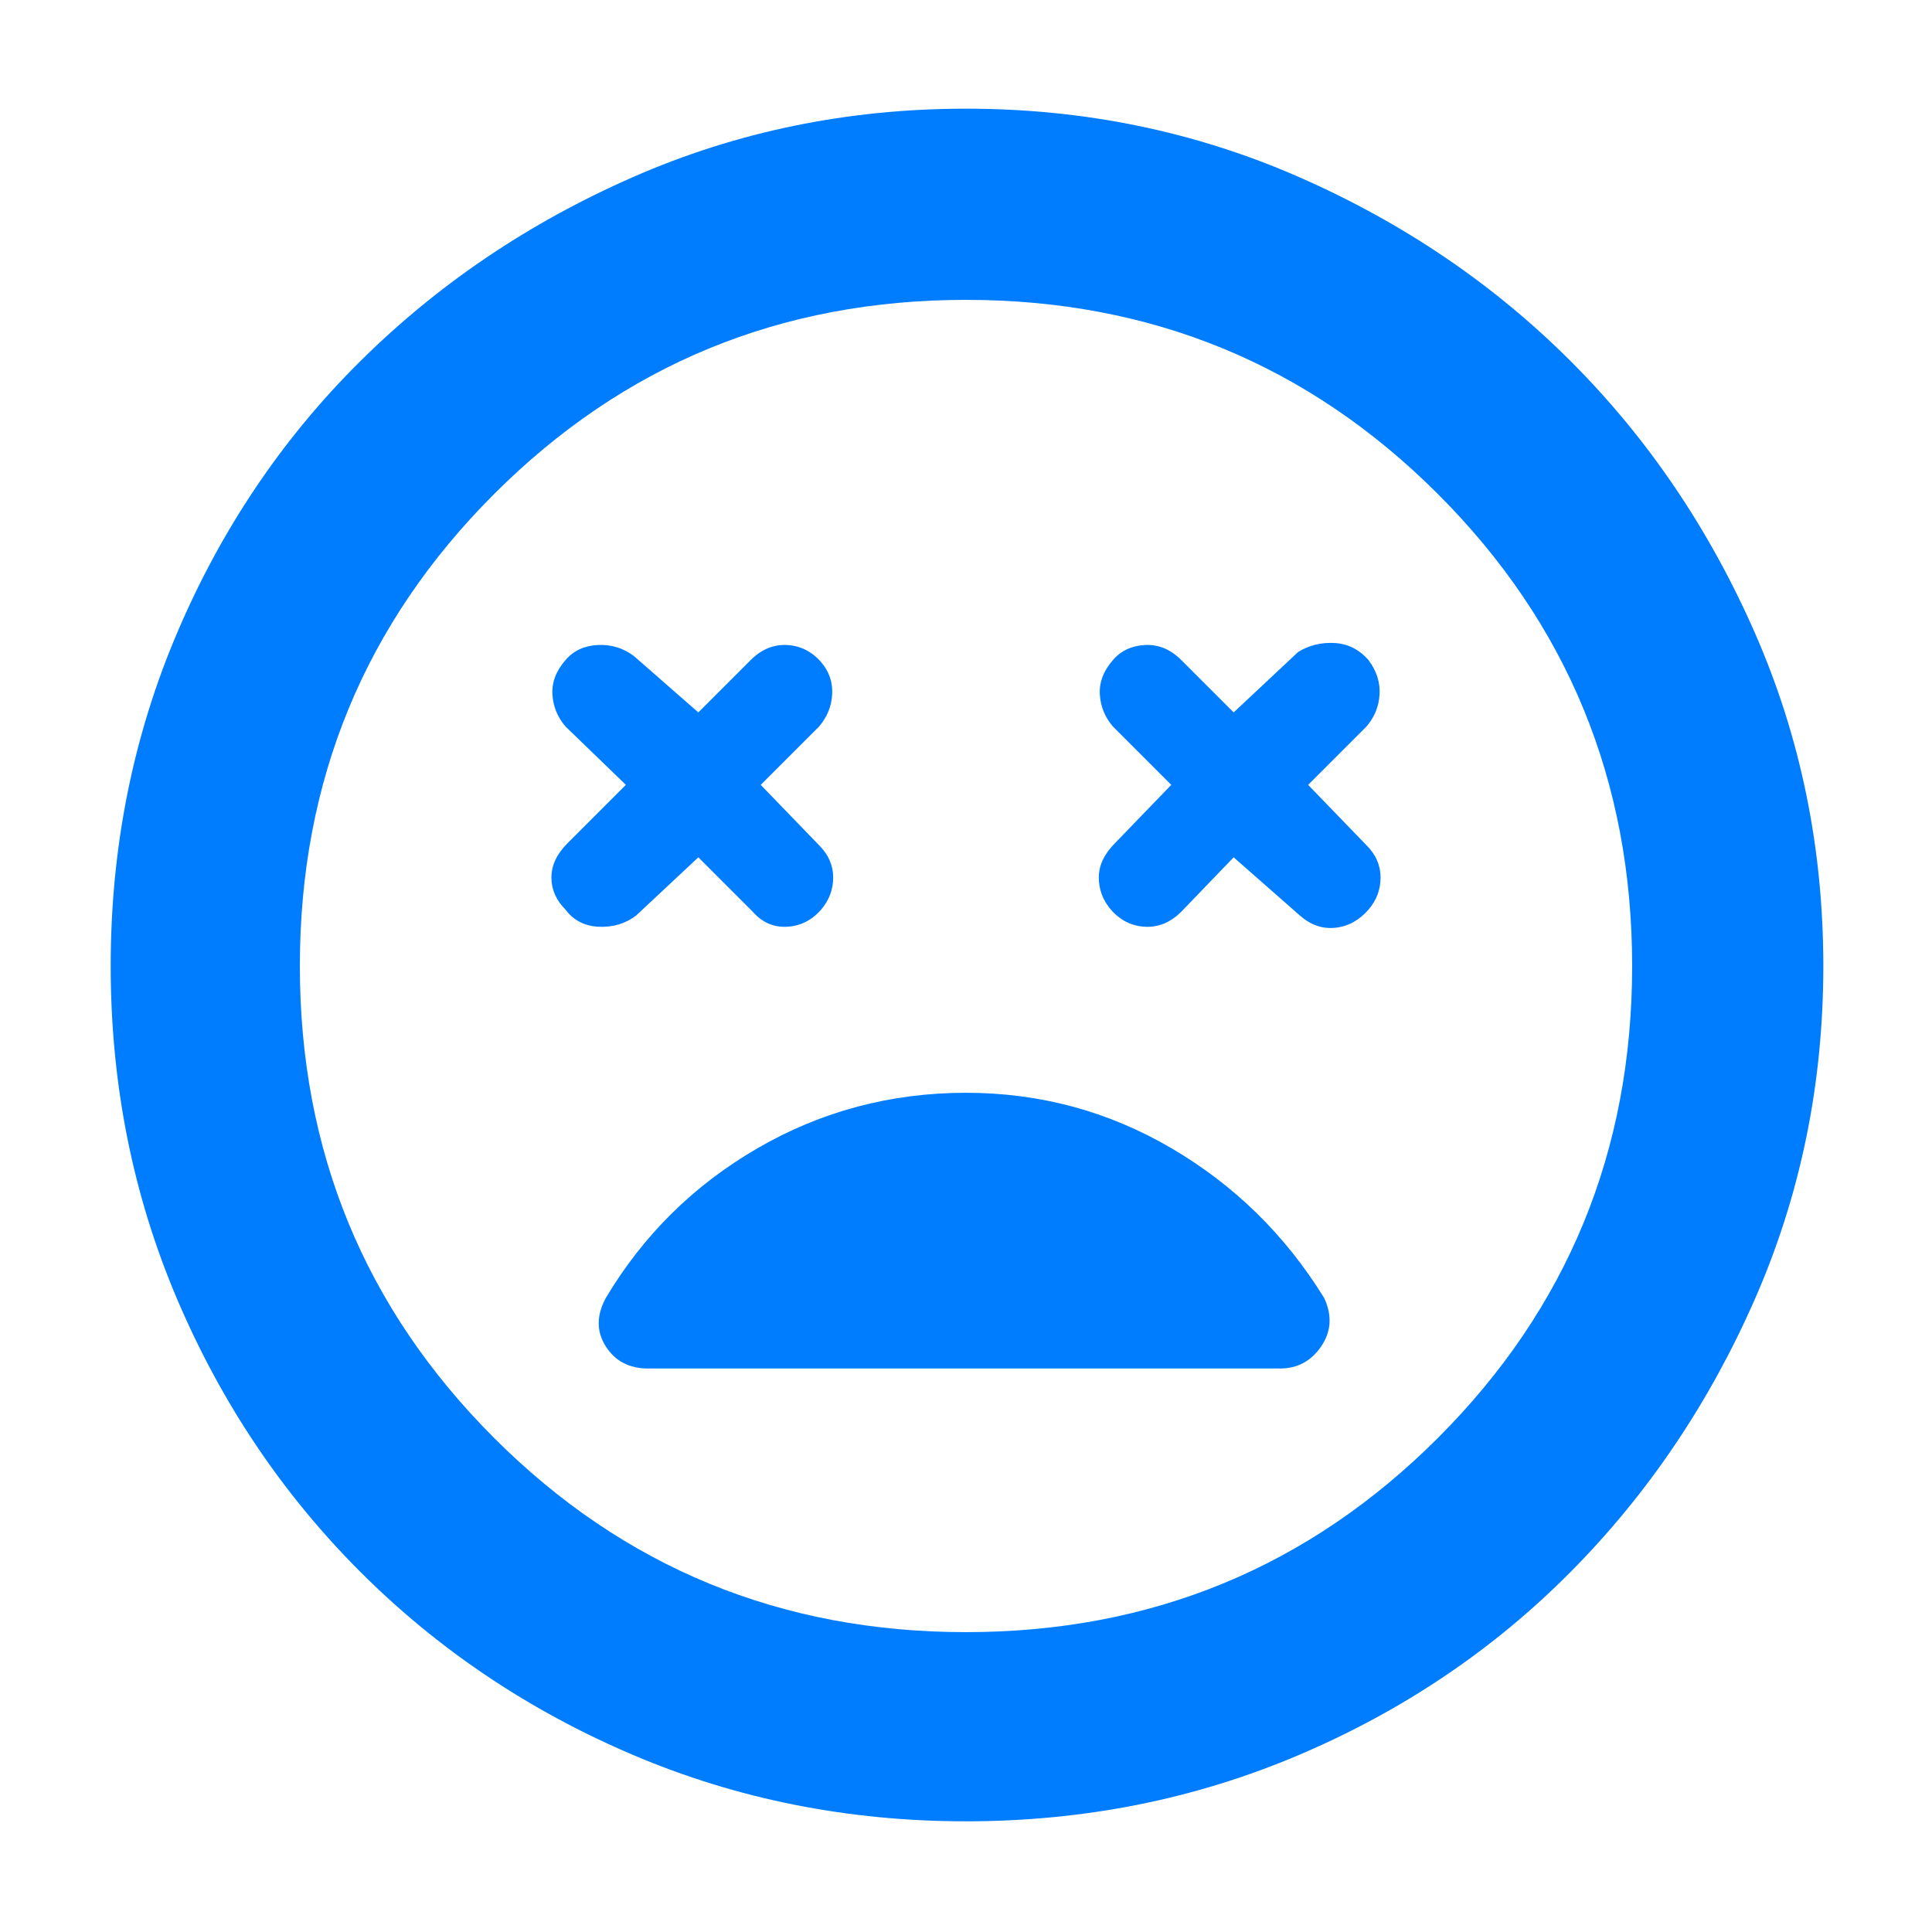 <svg xmlns="http://www.w3.org/2000/svg" height="48" viewBox="0 -960 960 960" width="48"><path fill="rgb(0, 125, 255)" d="m347-534 27 27q7 8 17 7.5t17-8.5q6-7 6-16t-7-16l-29-30 29-29q6-7 6.5-16t-5.5-16q-7-8-17-8.5t-18 7.5l-26 26-32-28q-8-6-18-5.5t-16 7.5q-7 8-6.5 17t6.5 16l30 29-29 29q-8 8-8 17t7 16q6 8 16.5 8.5T316-505l31-29Zm266 0 33 29q8 7 17.5 6t16.5-9q6-7 6-16t-7-16l-29-30 29-29q6-7 6.5-16t-5.5-17q-7-8-17-8.5t-18 4.5l-32 30-26-26q-8-8-18-7.5t-16 7.5q-7 8-6.5 17t6.5 16l29 29-28 29q-8 8-8 17t6 16q7 8 17 8.5t18-7.5l26-27ZM480-55q-88 0-165.5-33T179-179q-58-58-91-135.5T55-480q0-88 33-165.5t91-135Q237-838 314.5-872T480-906q88 0 165.5 34t135 91.5Q838-723 872-645.5T906-480q0 88-34 165.5T780.5-179q-57.5 58-135 91T480-55Zm0-425Zm0 331q138 0 234.5-96.5T811-480q0-138-96.5-234.5T480-811q-138 0-234.5 96.5T149-480q0 138 96.5 234.5T480-149Zm0-268q-56 0-103.5 27.5T301-315q-7 13 0 24t21 11h314q13 0 20.5-11t1.5-24q-29-47-76-74.5T480-417Z"/></svg>